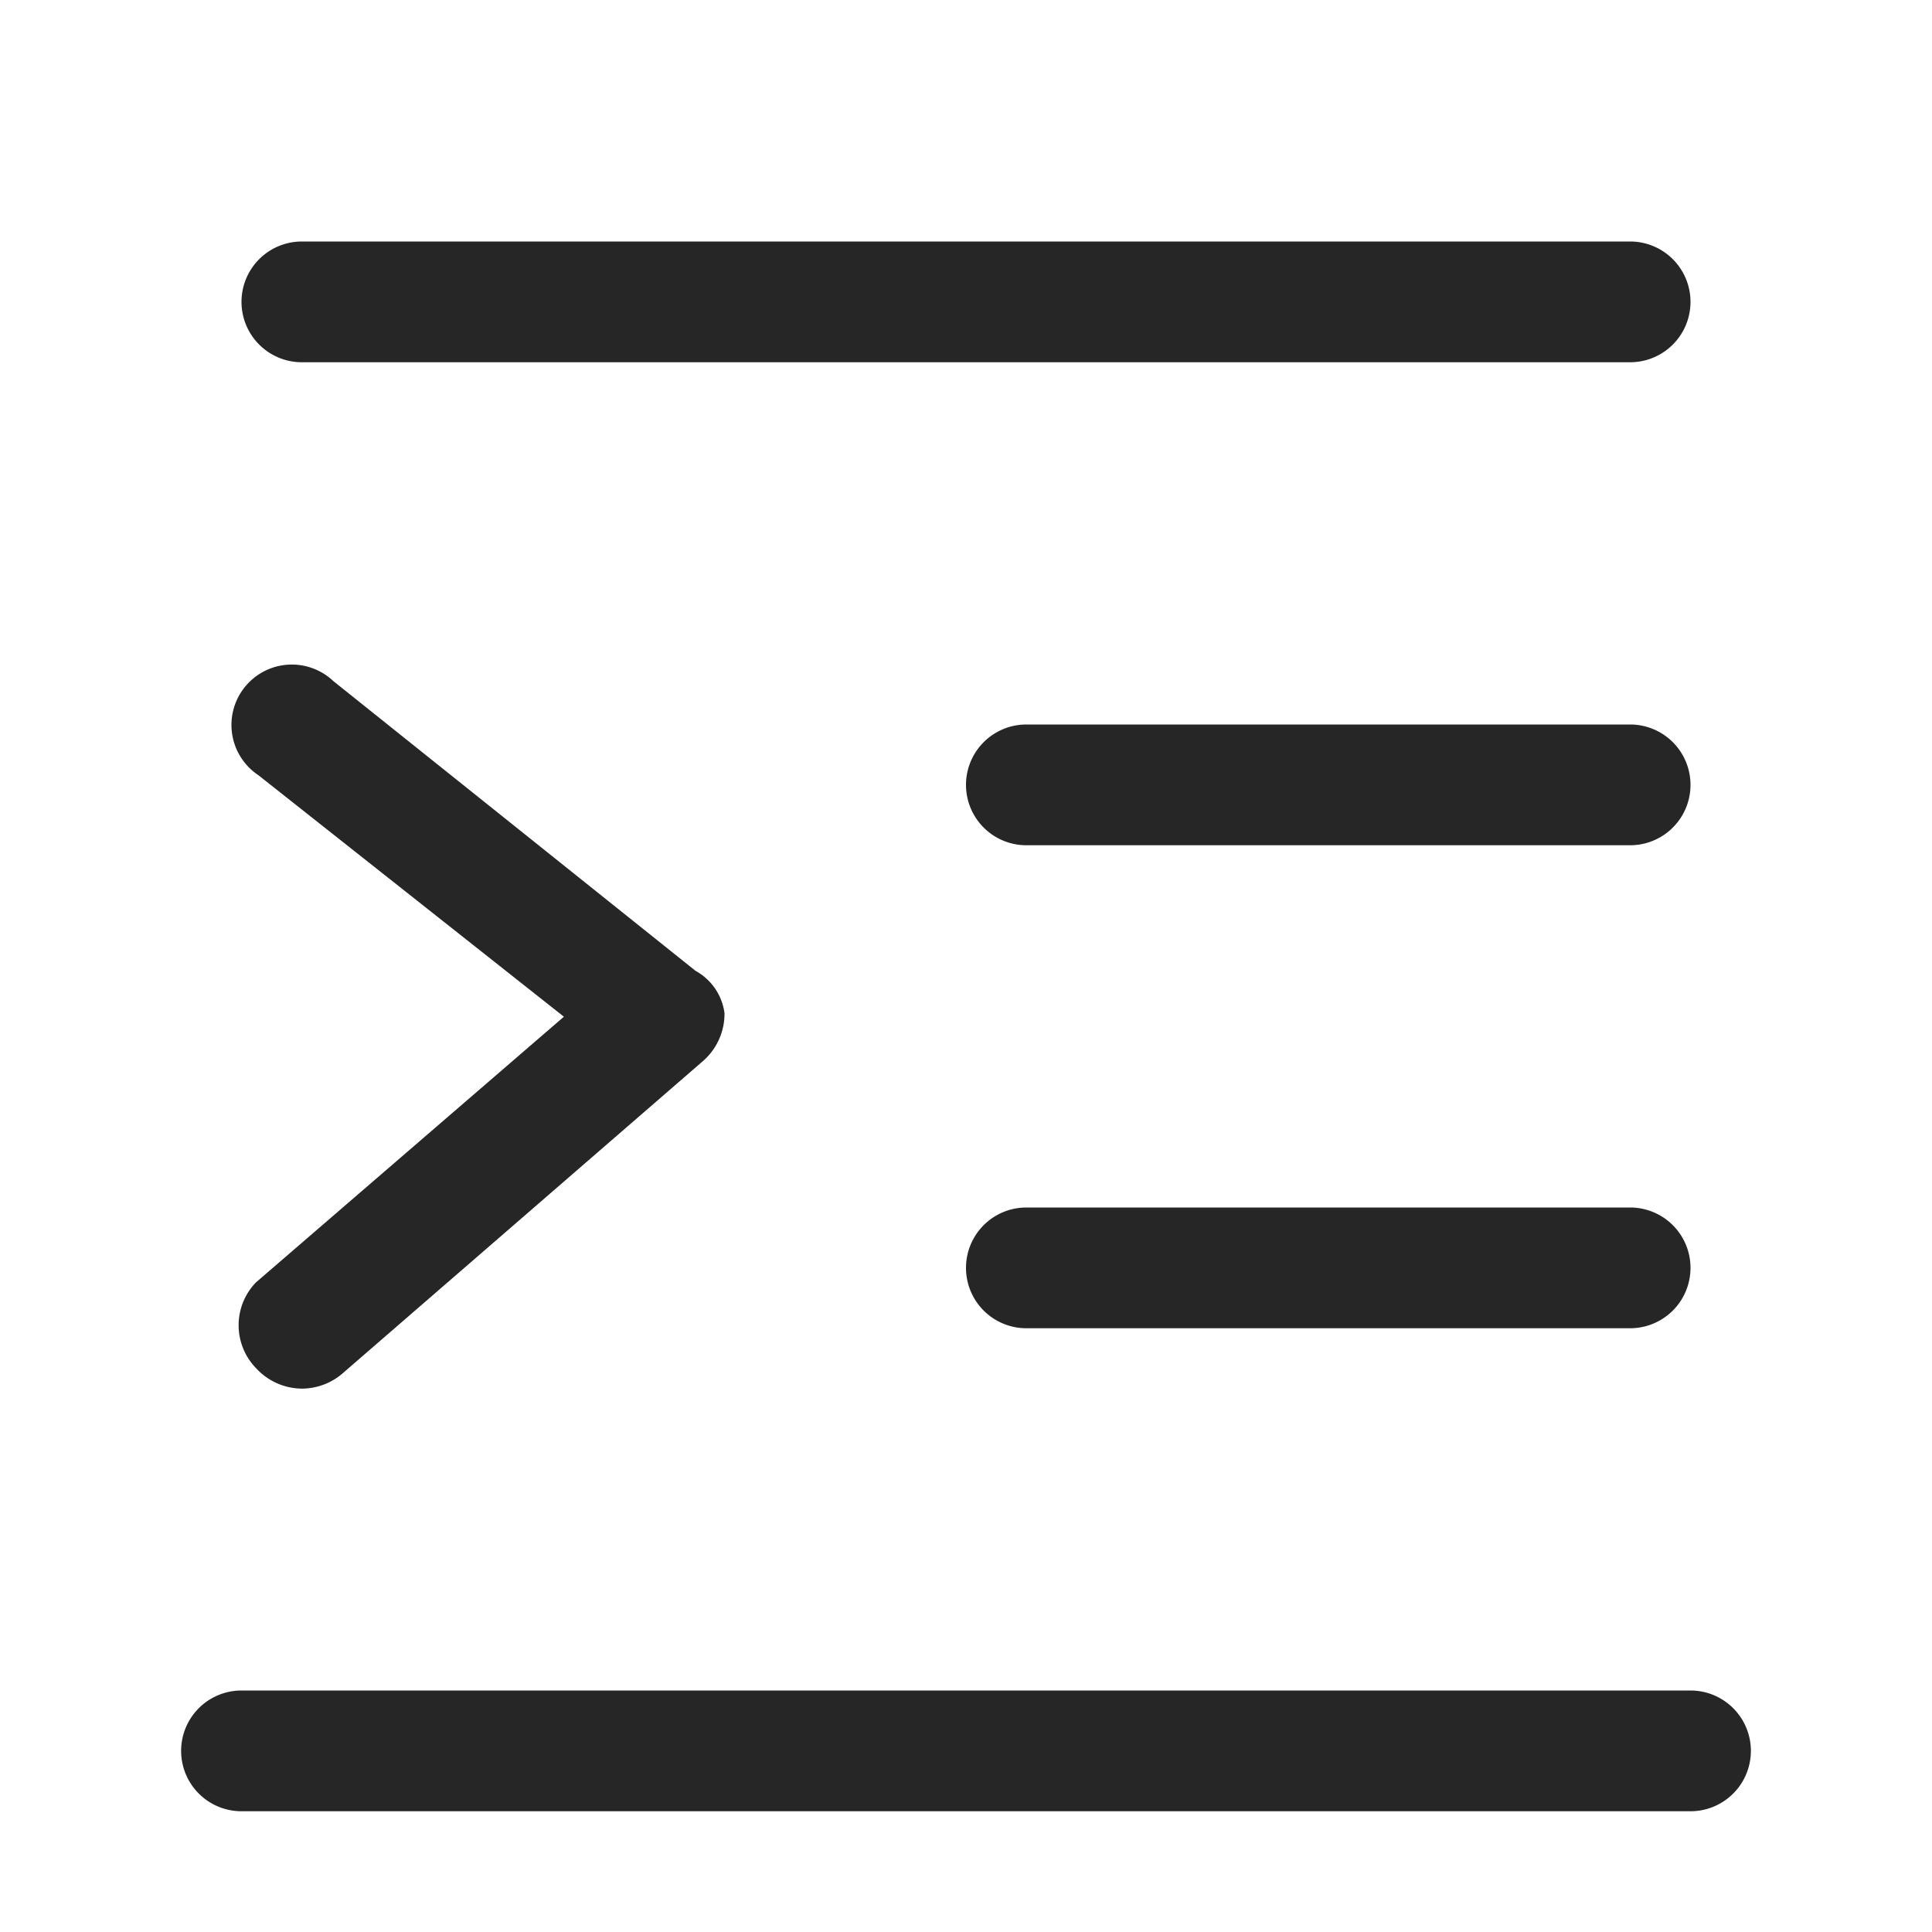 <svg id="图层_1" data-name="图层 1" xmlns="http://www.w3.org/2000/svg" viewBox="0 0 16 16"><defs><style>.cls-1{fill:#262626;}</style></defs><g id="f"><g id="右"><path class="cls-1" d="M2.5,11.5a.52.52,0,0,1-.38-.17.51.51,0,0,1,0-.71l2.55-2.2-2.53-2a.5.5,0,1,1,.62-.78l3,2.4A.47.47,0,0,1,6,8.39a.52.52,0,0,1-.17.39l-3,2.6A.52.52,0,0,1,2.5,11.5Z"/><path class="cls-1" d="M13.5,3H2.5a.5.5,0,0,1,0-1h11a.5.5,0,0,1,0,1Z"/><path class="cls-1" d="M14,15H2a.5.5,0,0,1,0-1H14a.5.5,0,0,1,0,1Z"/><path class="cls-1" d="M13.5,7h-5a.5.5,0,0,1,0-1h5a.5.5,0,0,1,0,1Z"/><path class="cls-1" d="M13.5,11h-5a.5.5,0,0,1,0-1h5a.5.5,0,0,1,0,1Z"/></g></g></svg>